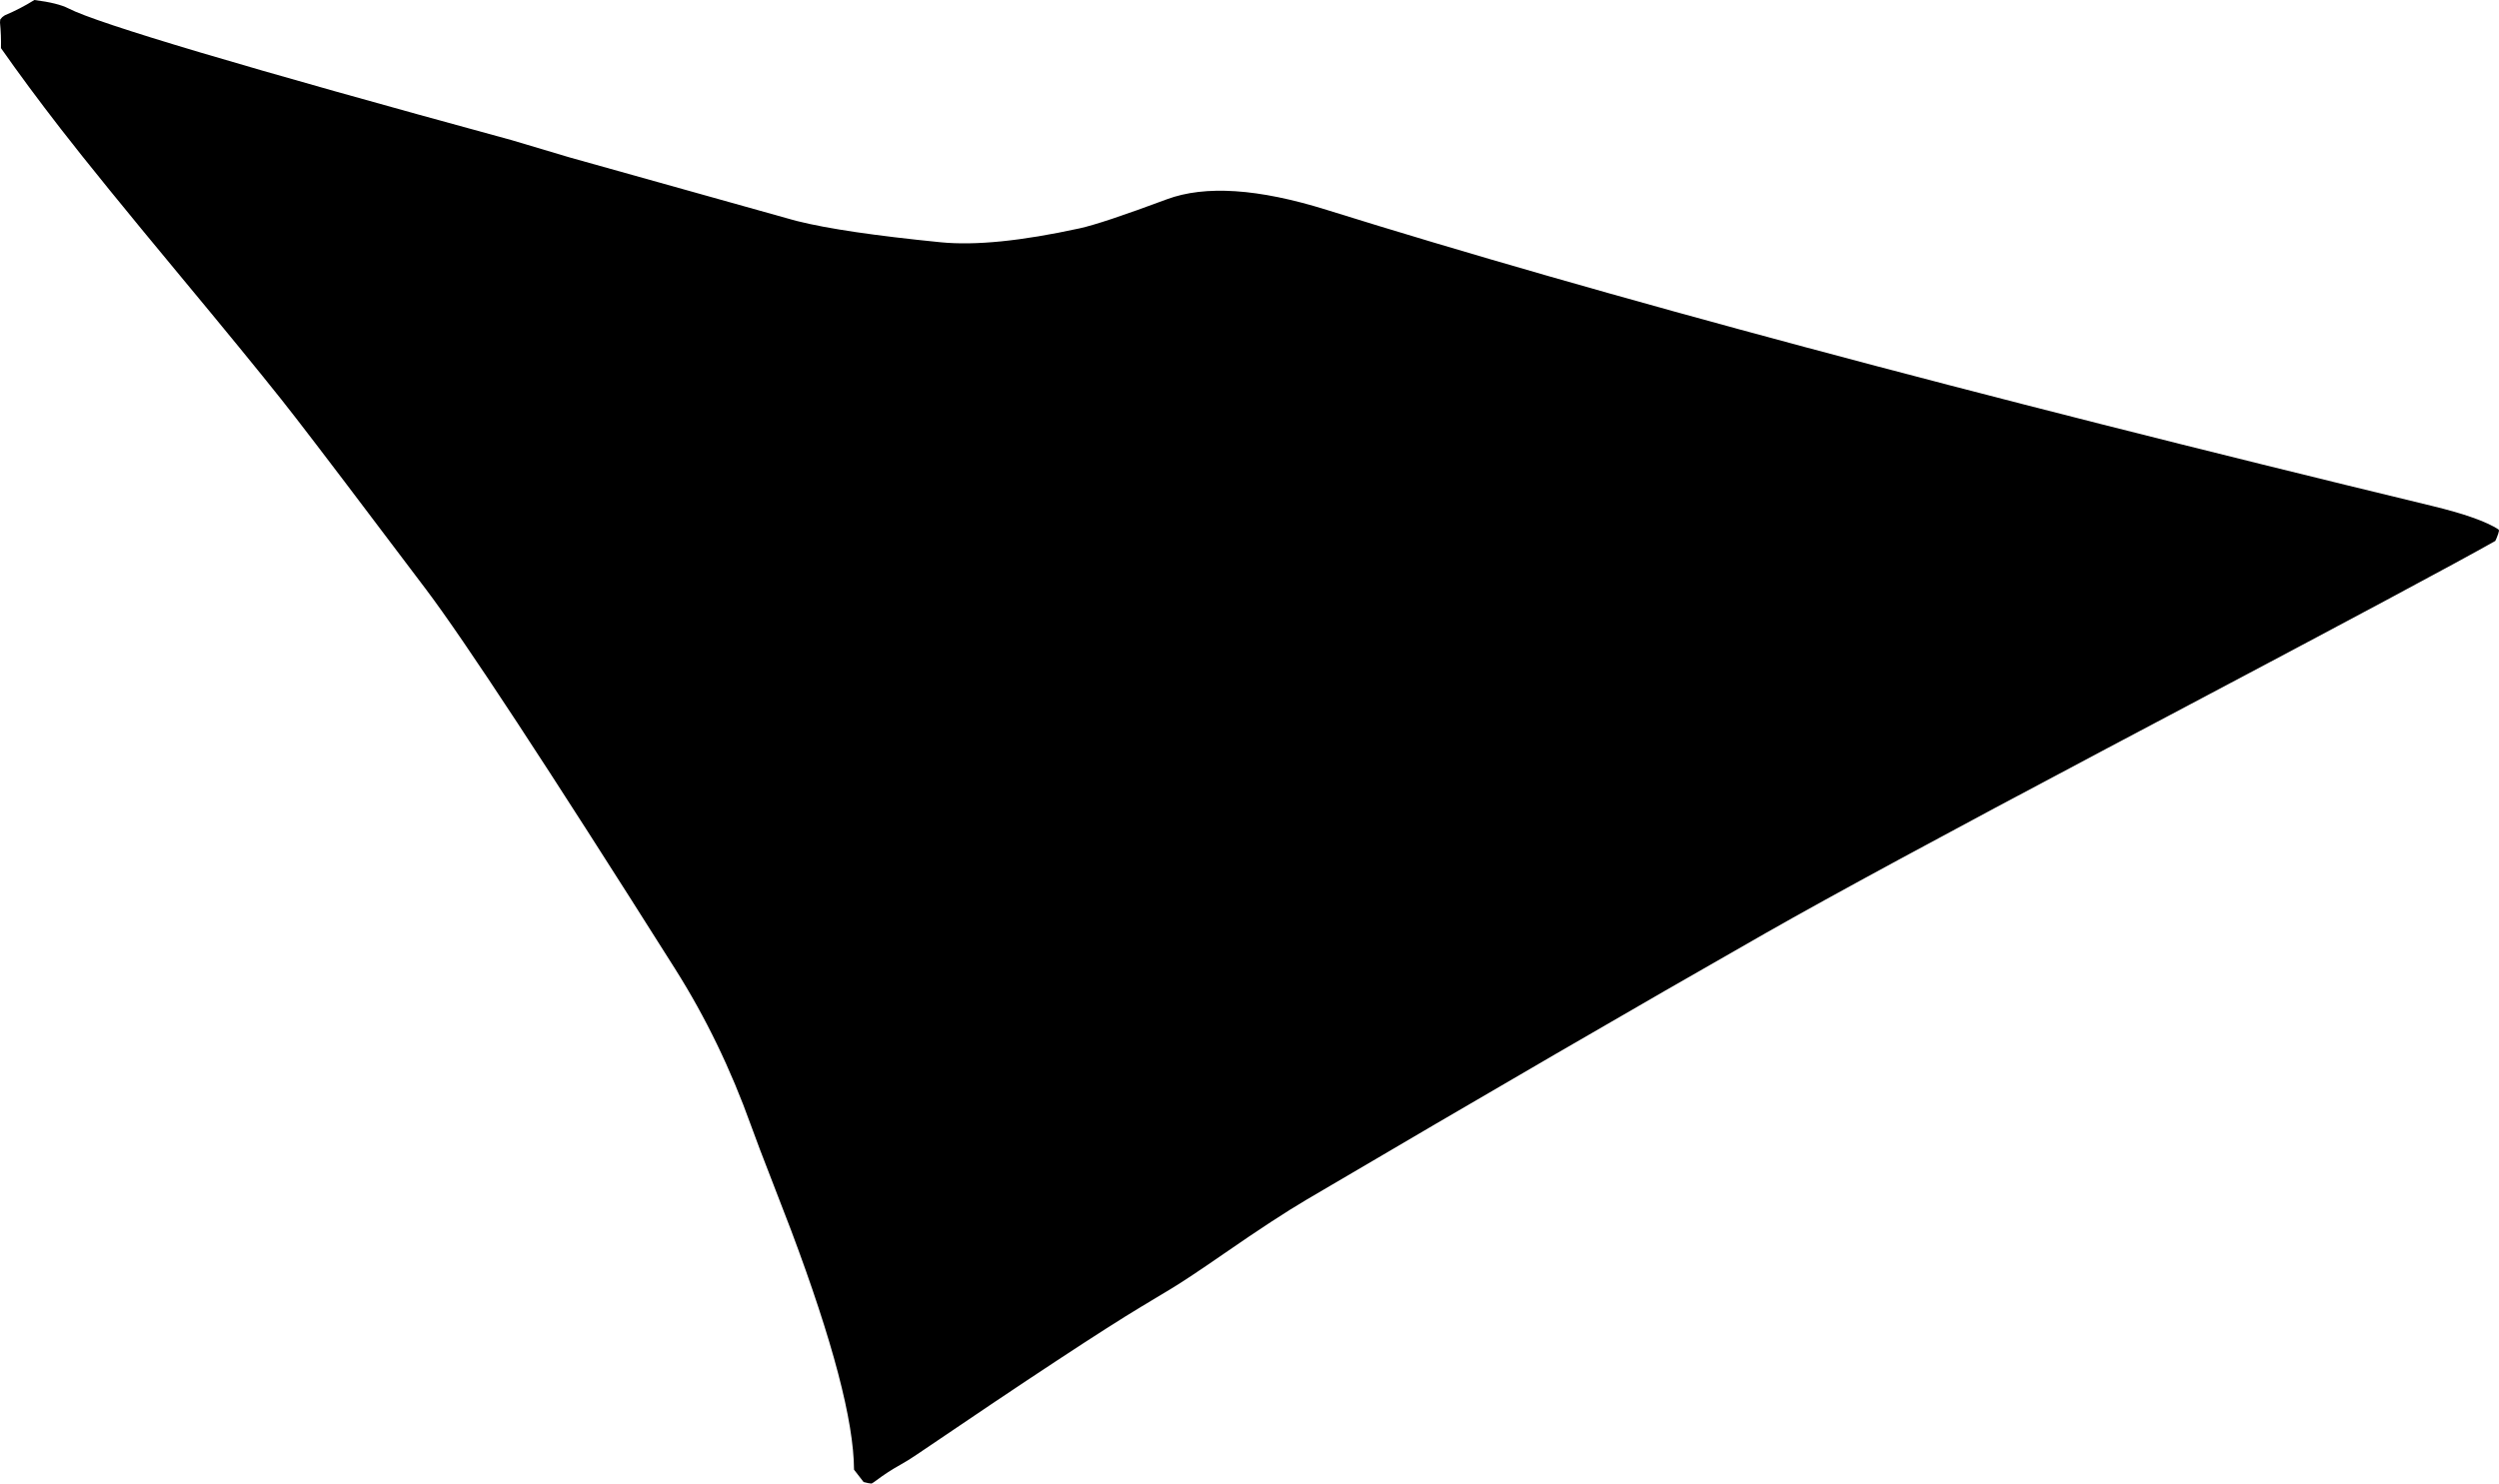 <?xml version="1.0" encoding="utf-8"?>
<!-- Generator: Adobe Illustrator 16.0.0, SVG Export Plug-In . SVG Version: 6.00 Build 0)  -->
<!DOCTYPE svg PUBLIC "-//W3C//DTD SVG 1.1//EN" "http://www.w3.org/Graphics/SVG/1.1/DTD/svg11.dtd">
<svg version="1.1" id="Layer_1" xmlns="http://www.w3.org/2000/svg" xmlns:xlink="http://www.w3.org/1999/xlink" x="0px" y="0px"
	 width="866.287px" height="514.426px" viewBox="0 0 866.287 514.426" enable-background="new 0 0 866.287 514.426"
	 xml:space="preserve">
<path d="M866.147,183.604c-4.181-2.744-11.957-5.491-23.336-8.241C682.083,136.508,554.427,102.308,459.848,72.76
	c-23.627-7.382-42.084-8.6-55.372-3.651c-15.024,5.595-25.104,8.953-30.237,10.073h-0.001c-20.166,4.399-36.214,6.008-48.144,4.821
	c-22.66-2.256-39.19-4.693-49.593-7.312c-0.617-0.155-1.229-0.318-1.844-0.49l-76.688-21.48c-0.386-0.108-0.77-0.22-1.15-0.333
	l-19.419-5.79C85.235,23.451,34.008,8.222,23.719,2.912c-2.42-1.25-6.332-2.218-11.738-2.903C11.96,0.006,11.937,0.002,11.917,0
	C8.643,2.044,5.226,3.814,1.664,5.311C1.502,5.405,1.275,5.564,0.985,5.79C0.872,5.878,0.787,5.948,0.73,6
	C0.52,6.247,0.309,6.494,0.096,6.738c-0.011,0.068-0.021,0.14-0.029,0.217C0.018,7.342-0.004,7.629,0,7.816
	c0.294,2.95,0.406,5.906,0.334,8.868c6.125,8.745,13.03,18.073,20.715,27.982c8.719,11.243,22.431,28.128,41.135,50.65
	c15.758,18.975,27.551,33.388,35.38,43.241c0.104,0.134,0.213,0.268,0.317,0.403l4.496,5.741c0.071,0.09,0.143,0.181,0.212,0.271
	c7.521,9.697,22.562,29.509,45.127,59.436c13.262,17.588,42.052,61.467,86.367,131.637c10.521,16.658,19.272,34.729,26.253,54.211
	c1.575,4.4,4.188,11.273,7.835,20.615c0.036,0.094,0.07,0.188,0.106,0.277l5.768,14.957c0.069,0.188,0.144,0.37,0.213,0.559
	c14.44,38.406,21.707,66.053,21.792,82.936c0.071,0.099,0.148,0.201,0.236,0.314l3.089,3.979c0,0.002,0,0,0,0.002
	c1.213,0.322,2.132,0.505,2.759,0.531c0.398-0.207,0.938-0.563,1.613-1.074c2.656-2.006,5.439-3.812,8.354-5.436
	c1.771-0.984,3.646-2.146,5.616-3.486c38.49-26.141,64.547-43.307,78.17-51.492l10-6.012c3.801-2.285,9.98-6.391,18.544-12.315
	c11.961-8.277,21.457-14.484,28.485-18.626c62.14-36.569,115.189-67.383,159.156-92.428c23.182-13.205,62.561-34.521,118.139-63.953
	c0.009-0.004,0.017-0.01,0.021-0.016l20.573-10.885c0.003-0.002,0.008-0.004,0.013-0.006
	c63.081-33.357,101.146-53.734,114.197-61.13c0.137-0.274,0.279-0.599,0.438-0.974c0.478-1.149,0.755-2.006,0.834-2.569
	C866.259,183.909,866.211,183.767,866.147,183.604z"/>
</svg>
